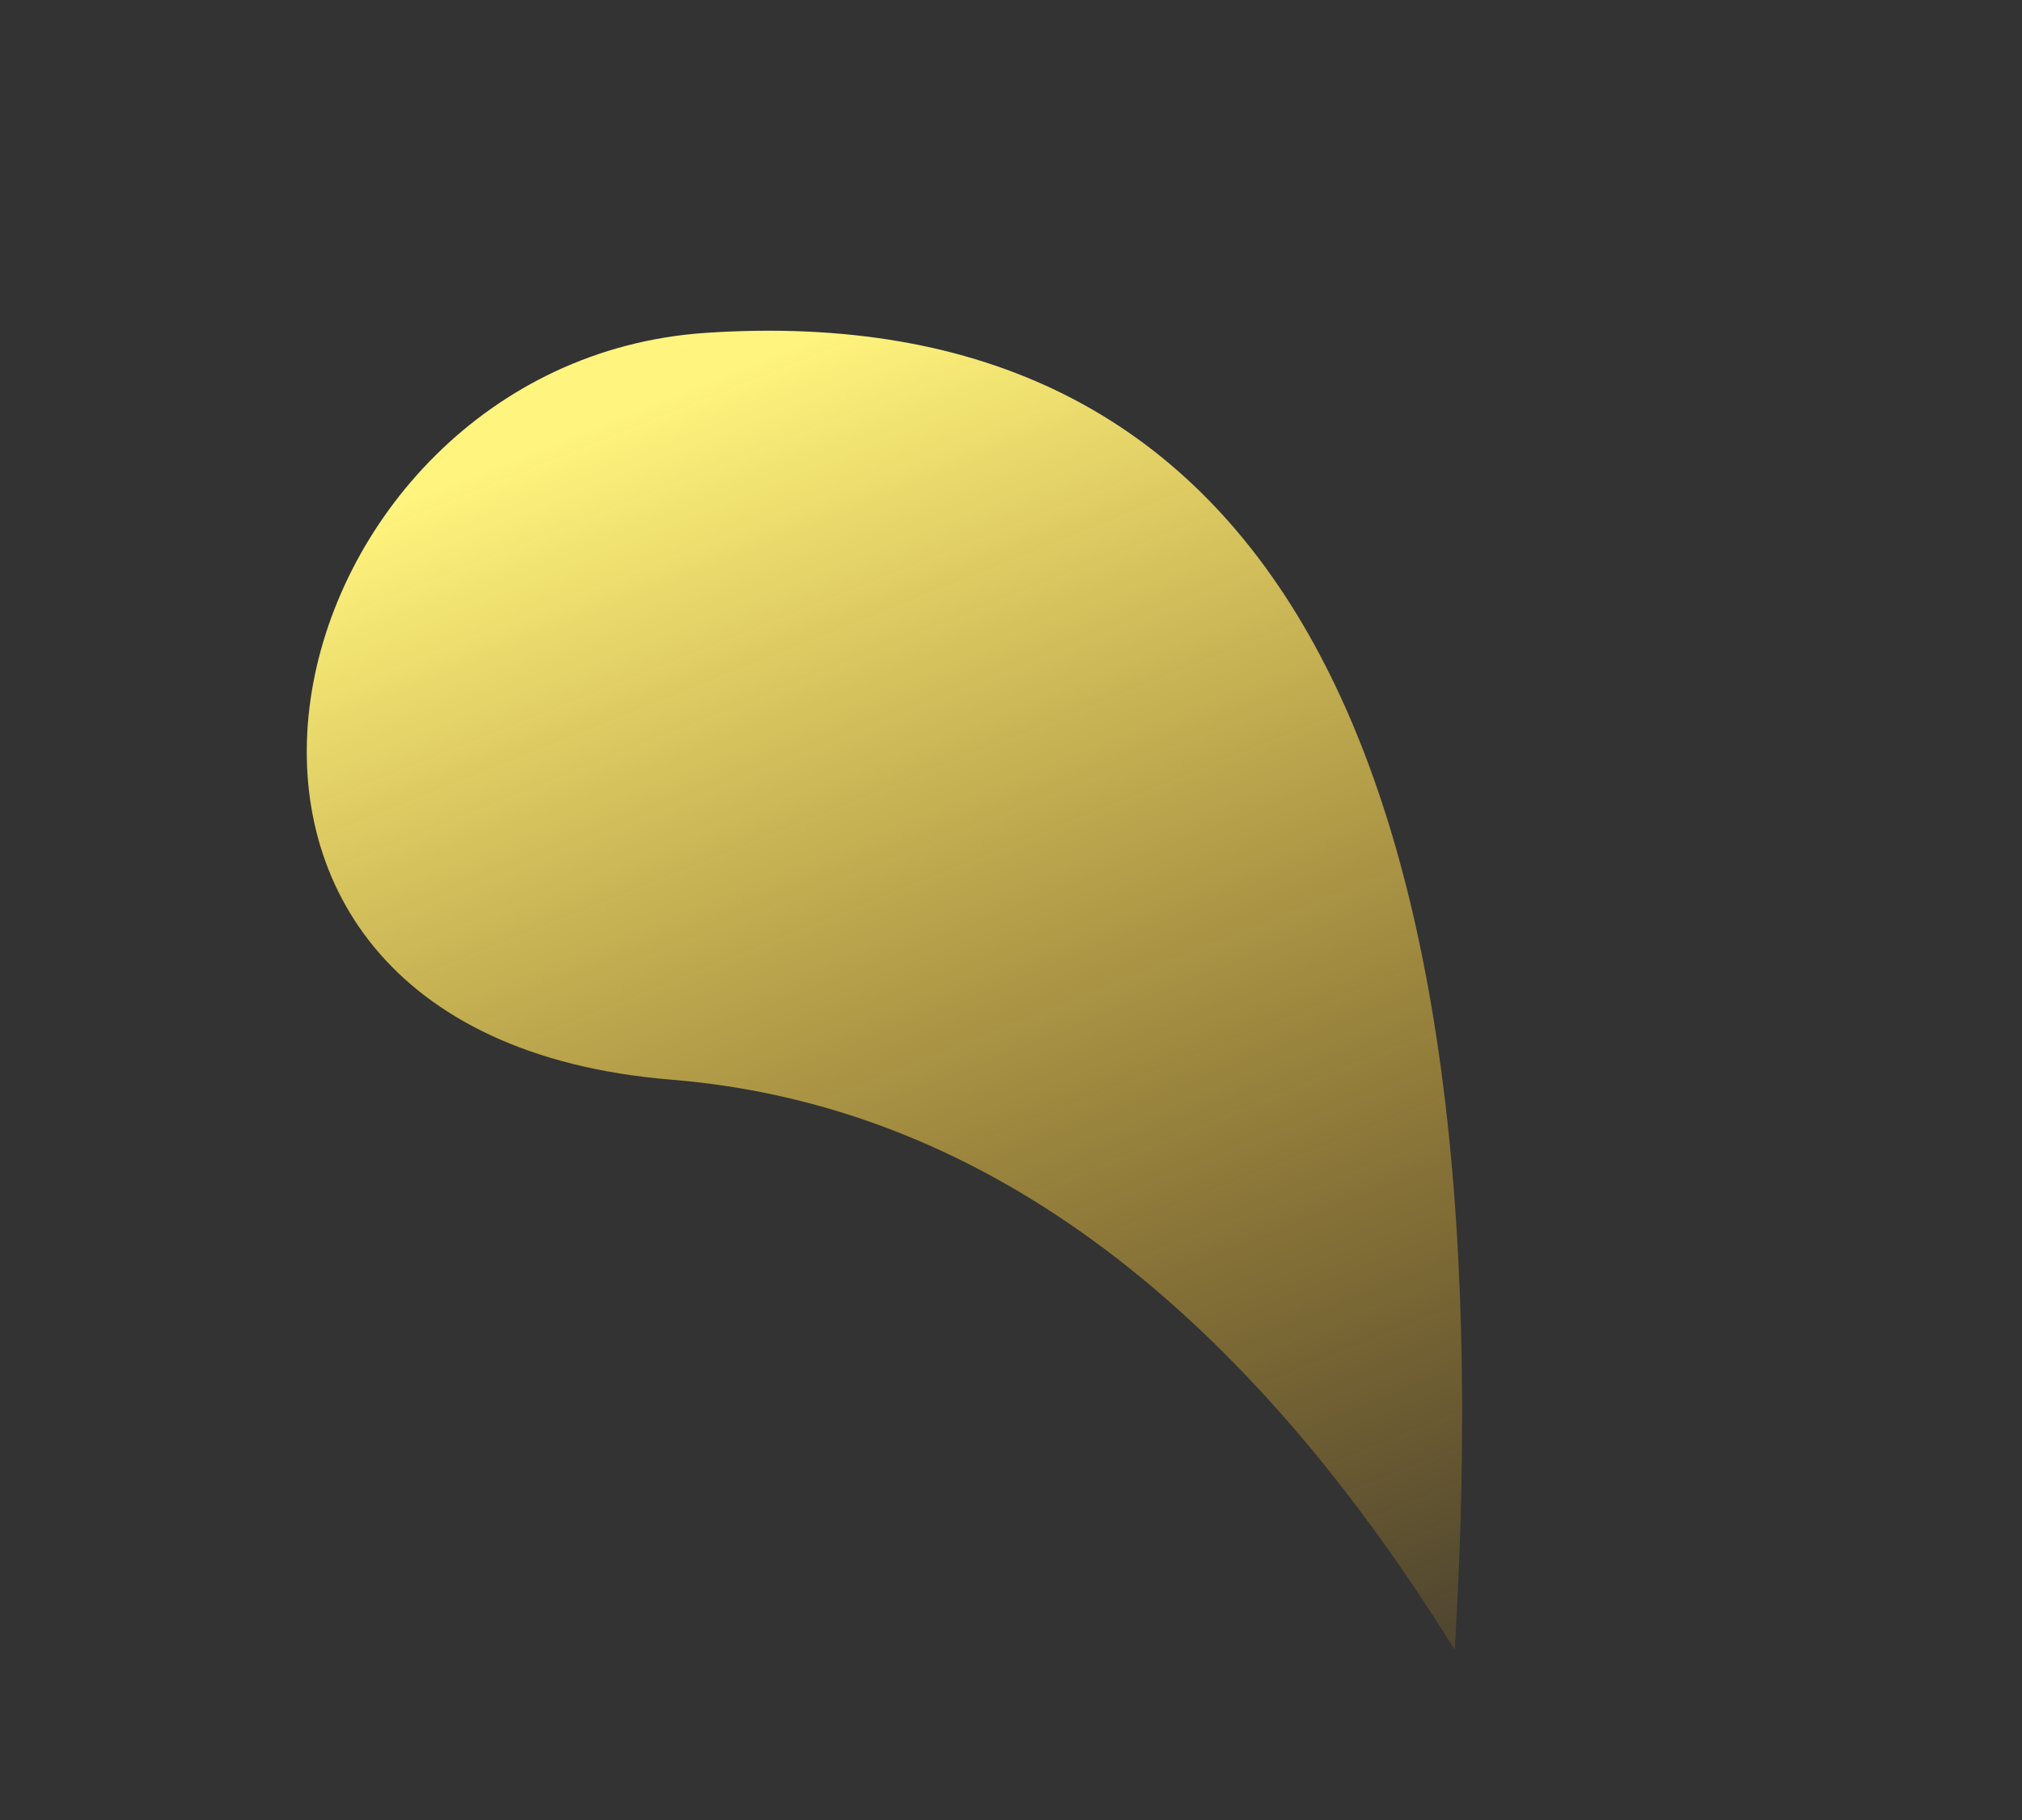 <?xml version="1.0" encoding="UTF-8"?>
<svg width="20px" height="18px" viewBox="0 0 20 18" version="1.1" xmlns="http://www.w3.org/2000/svg" xmlns:xlink="http://www.w3.org/1999/xlink">
    <rect x="0" y="0" width="20" height="18" fill="#333333" stroke="none"/>
    <!-- Generator: Sketch 52.3 (67297) - http://www.bohemiancoding.com/sketch -->
    <title>water 3</title>
    <desc>Created with Sketch.</desc>
    <defs>
        <linearGradient x1="-21.369%" y1="100%" x2="75.962%" y2="25.817%" id="linearGradient-1">
            <stop stop-color="#FFB411" stop-opacity="0" offset="0%"></stop>
            <stop stop-color="#FFF47E" offset="100%"></stop>
        </linearGradient>
    </defs>
    <g id="页面-1" stroke="none" stroke-width="1" fill="none" fill-rule="evenodd">
        <g id="一世免佣首页" transform="translate(-106, -1789)" fill="url(#linearGradient-1)">
            <g id="02-2-2" transform="translate(106, 1786)">
                <g id="02-2">
                    <g id="分组-12">
                        <g id="water-3" transform="translate(0, 3.545)">
                            <g id="water" transform="translate(1.208, 1.182)">
                                <path d="M1.454,12.311 C4.34,3.72 8.255,0.619 13.2,3.008 C17.107,4.895 16.158,11.673 10.751,9.985 C7.895,9.093 4.796,9.869 1.454,12.311 Z" id="路径-28" transform="translate(8.519, 7.27) scale(-1, 1) rotate(-22) translate(-8.519, -7.27) "></path>
                            </g>
                        </g>
                    </g>
                </g>
            </g>
        </g>
    </g>
</svg>